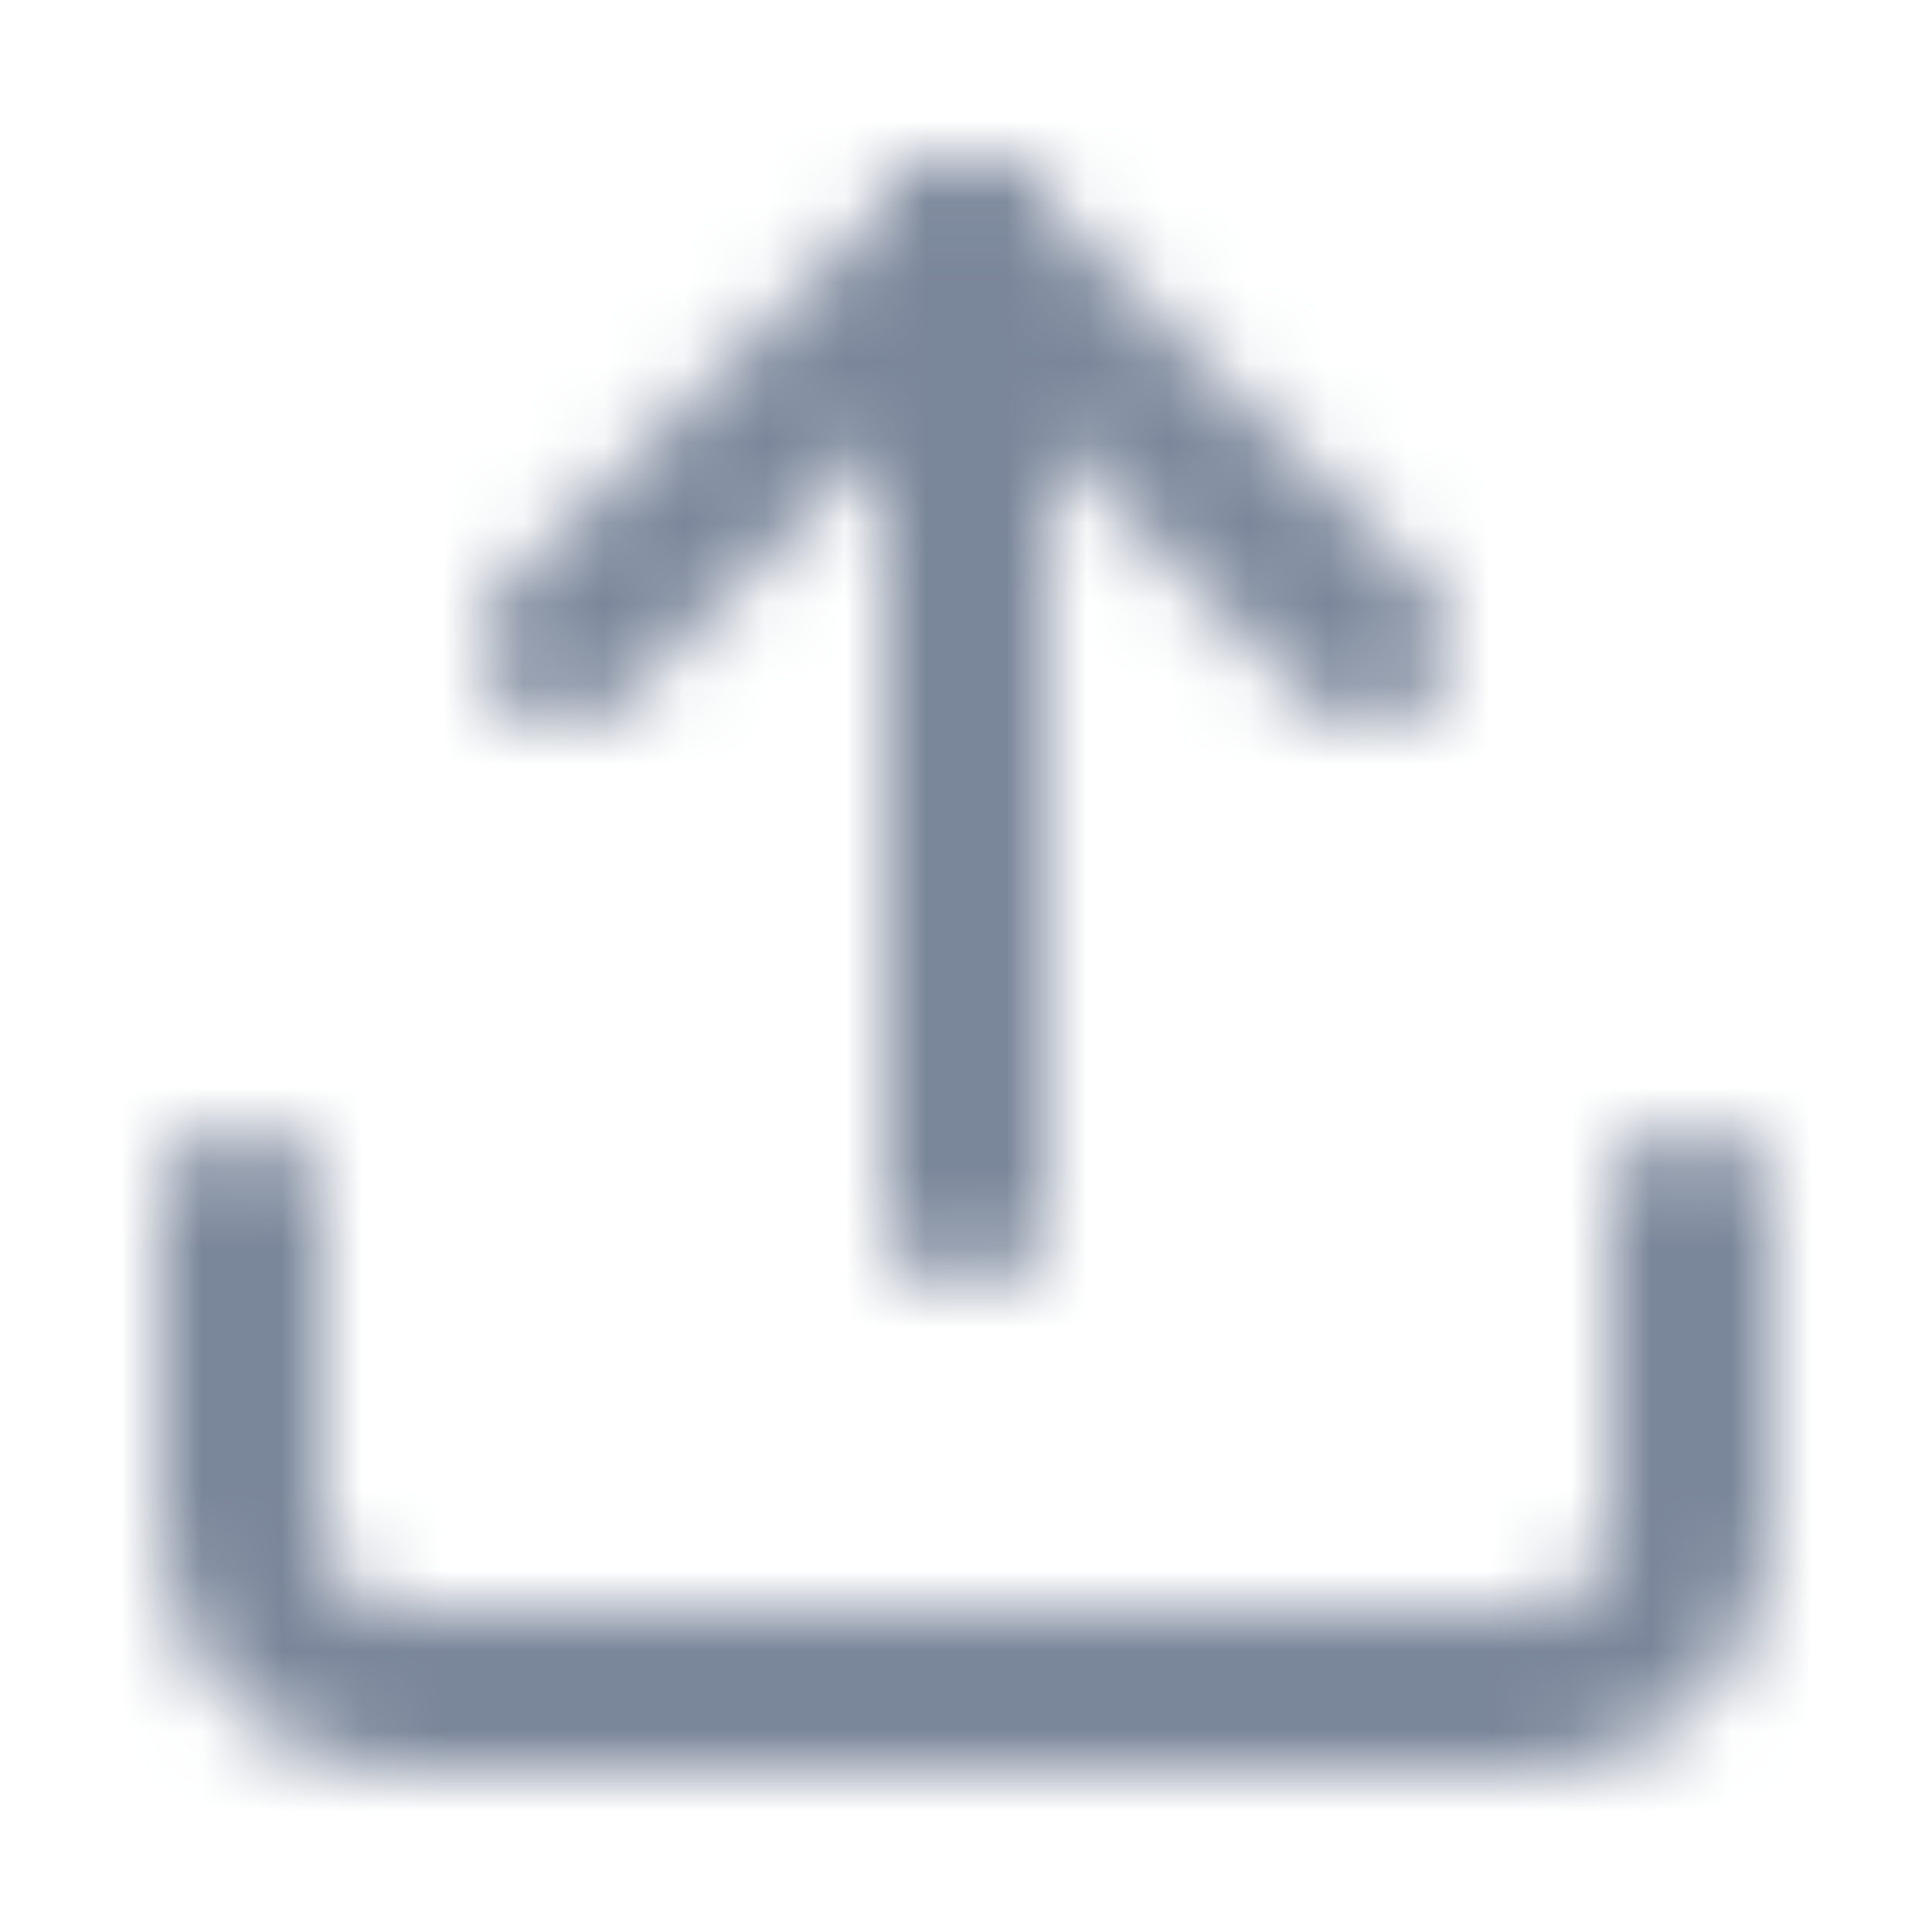 <svg width="24" height="24" viewBox="0 0 24 24" fill="none" xmlns="http://www.w3.org/2000/svg">
<mask id="mask0" mask-type="alpha" maskUnits="userSpaceOnUse" x="2" y="2" width="20" height="20">
<path fill-rule="evenodd" clip-rule="evenodd" d="M4 19C4 19.265 4.105 19.52 4.293 19.707C4.48 19.895 4.735 20 5 20L19 20C19.265 20 19.52 19.895 19.707 19.707C19.895 19.52 20 19.265 20 19L20 15C20 14.448 20.448 14 21 14C21.552 14 22 14.448 22 15L22 19C22 19.796 21.684 20.559 21.121 21.121C20.559 21.684 19.796 22 19 22L5 22C4.204 22 3.441 21.684 2.879 21.121C2.316 20.559 2 19.796 2 19L2 15C2 14.448 2.448 14 3 14C3.552 14 4 14.448 4 15L4 19Z" fill="#061938"/>
<path fill-rule="evenodd" clip-rule="evenodd" d="M6.293 8.707C5.902 8.317 5.902 7.683 6.293 7.293L11.293 2.293C11.683 1.902 12.317 1.902 12.707 2.293L17.707 7.293C18.098 7.683 18.098 8.317 17.707 8.707C17.317 9.098 16.683 9.098 16.293 8.707L12 4.414L7.707 8.707C7.317 9.098 6.683 9.098 6.293 8.707Z" fill="#061938"/>
<path fill-rule="evenodd" clip-rule="evenodd" d="M12 16C11.448 16 11 15.552 11 15L11 3C11 2.448 11.448 2 12 2C12.552 2 13 2.448 13 3L13 15C13 15.552 12.552 16 12 16Z" fill="#061938"/>
</mask>
<g mask="url(#mask0)">
<rect y="24" width="24" height="24" transform="rotate(-90 0 24)" fill="#7A869A"/>
</g>
</svg>
